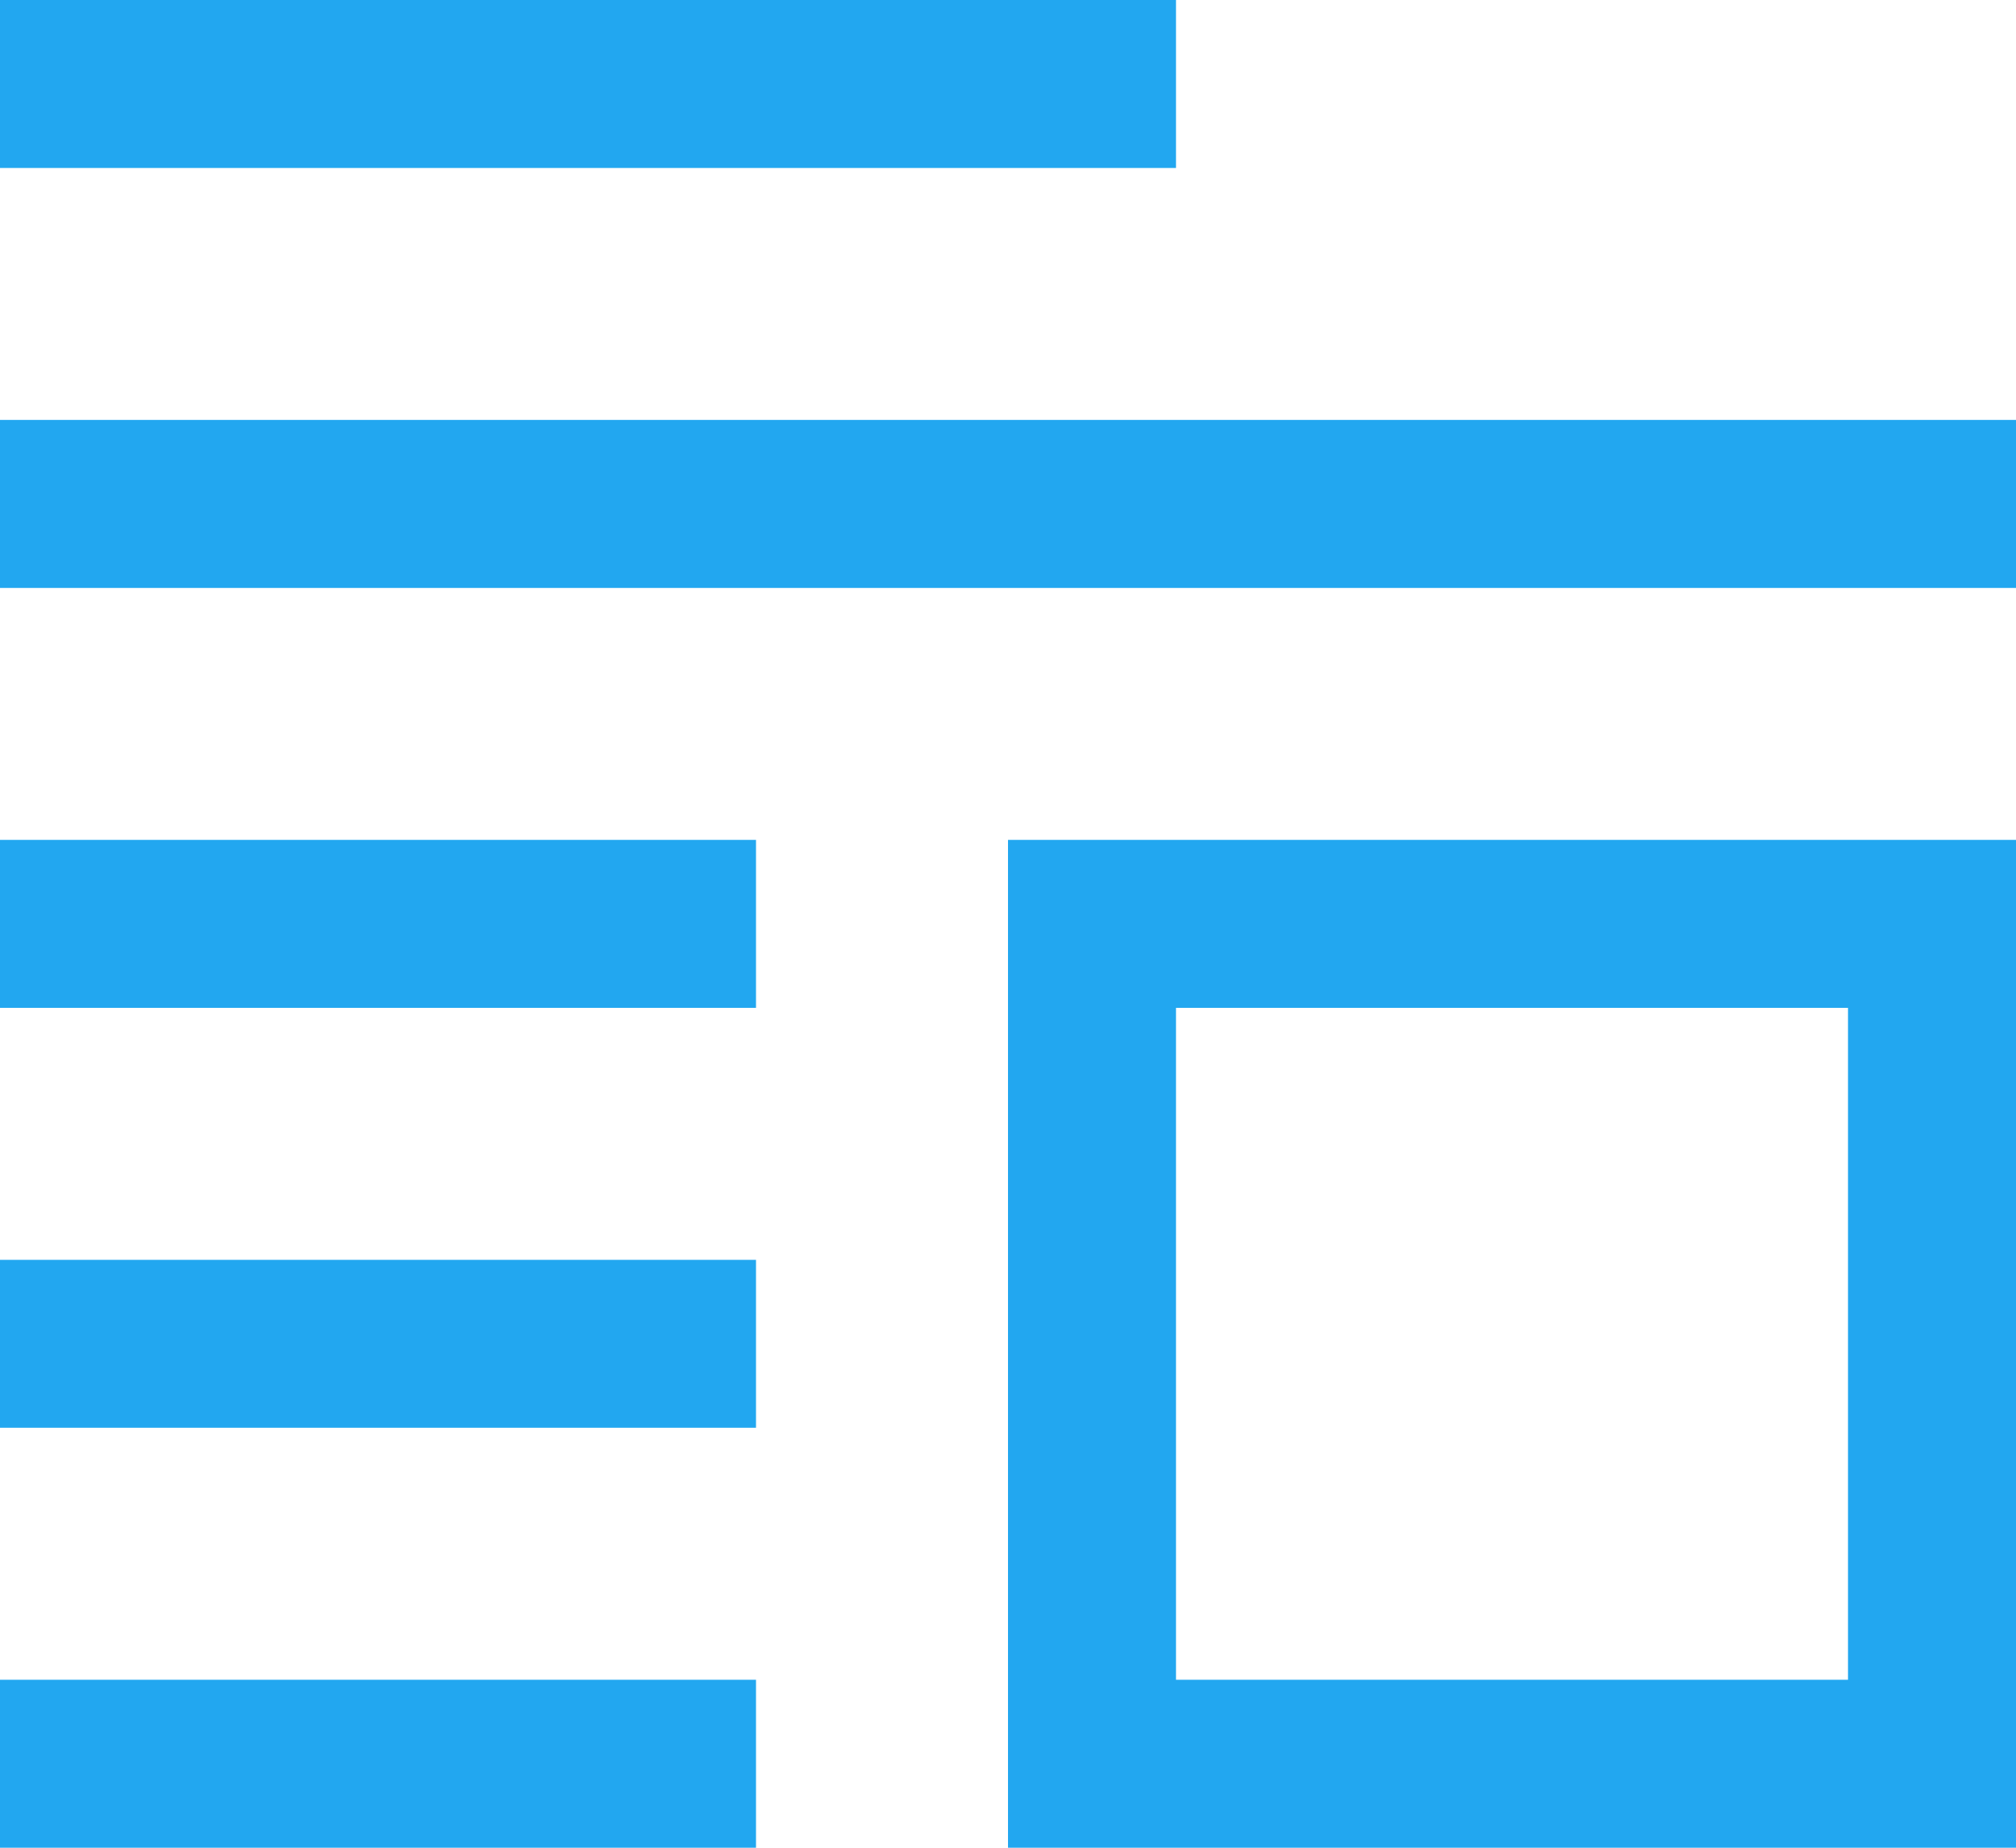 <?xml version="1.0" encoding="UTF-8"?>
<svg xmlns="http://www.w3.org/2000/svg" xmlns:xlink="http://www.w3.org/1999/xlink" width="36pt" height="33pt" viewBox="0 0 36 33" version="1.1">
<g id="surface1">
<path style=" stroke:none;fill-rule:nonzero;fill:rgb(13.333%,65.49%,94.118%);fill-opacity:1;" d="M 0 0 L 0 3 L 21 3 L 21 0 Z M 0 7.5 L 0 10.5 L 36 10.5 L 36 7.5 Z M 0 15 L 0 18 L 13.5 18 L 13.5 15 Z M 18 15 L 18 33 L 36 33 L 36 15 Z M 21 18 L 33 18 L 33 30 L 21 30 Z M 0 22.5 L 0 25.5 L 13.5 25.5 L 13.5 22.5 Z M 0 30 L 0 33 L 13.5 33 L 13.5 30 Z M 0 30 "/>
</g>
</svg>
